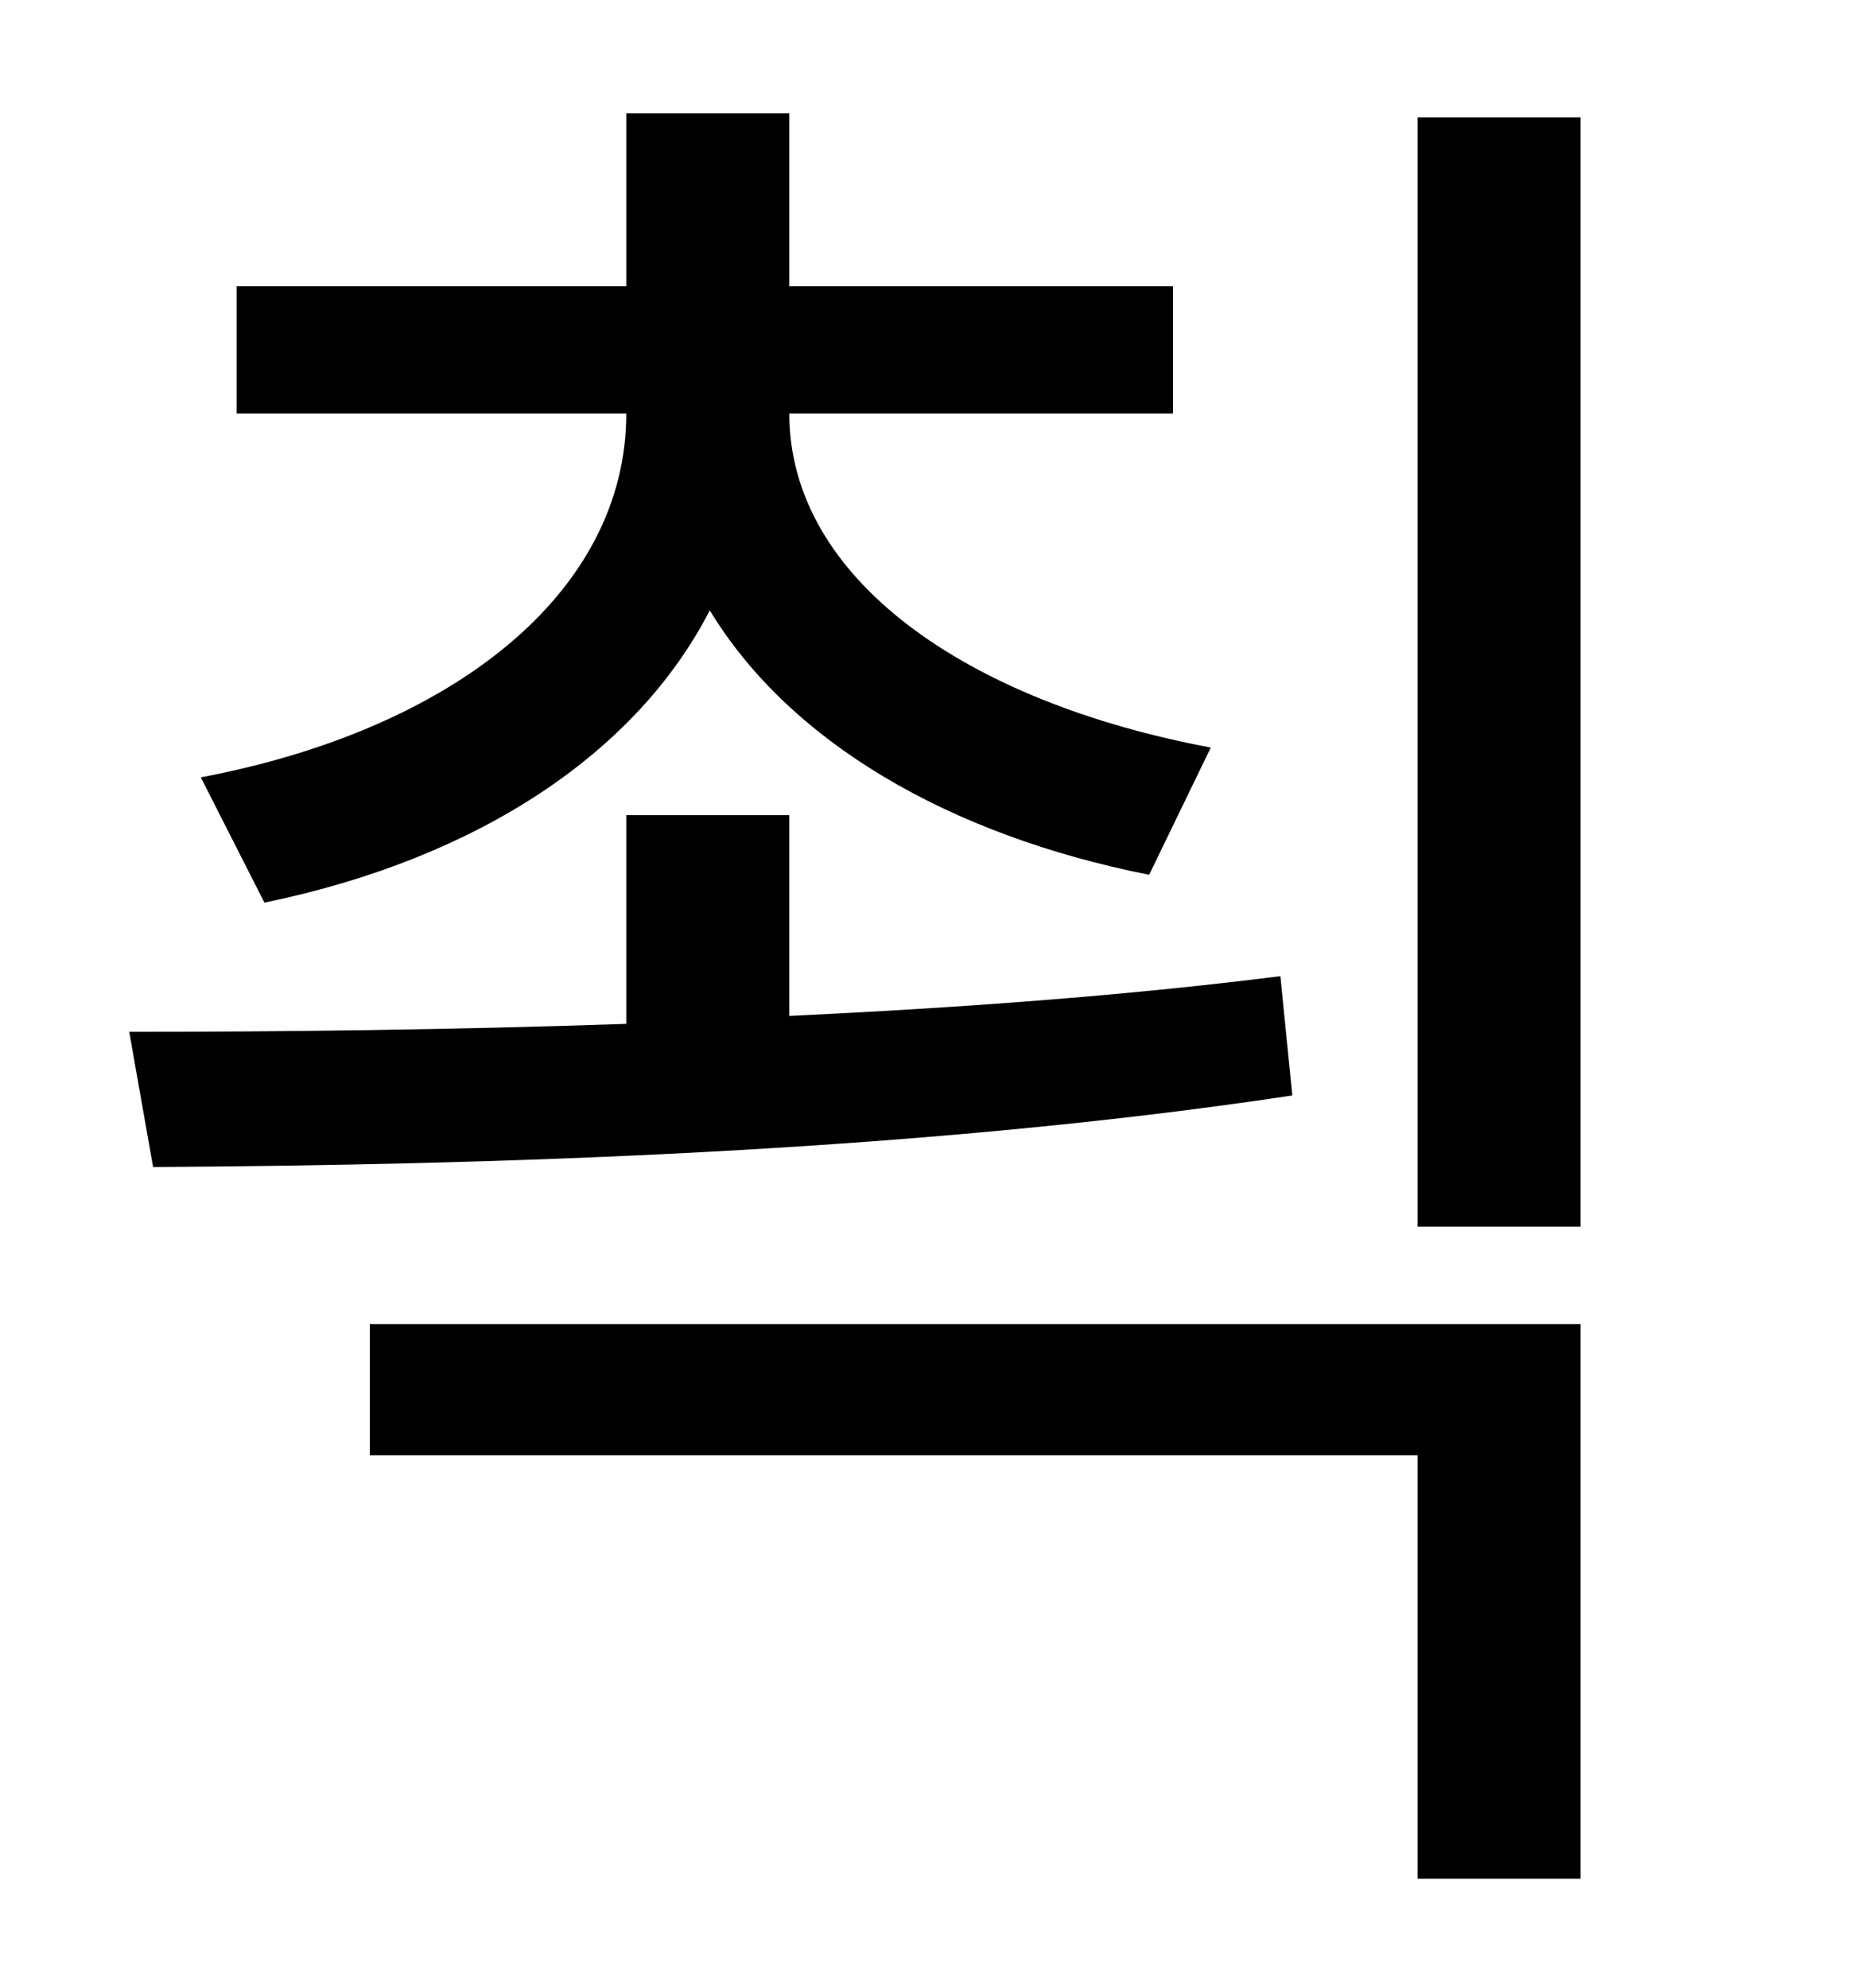 <?xml version="1.0" standalone="no"?>
<!DOCTYPE svg PUBLIC "-//W3C//DTD SVG 1.1//EN" "http://www.w3.org/Graphics/SVG/1.1/DTD/svg11.dtd" >
<svg xmlns="http://www.w3.org/2000/svg" xmlns:xlink="http://www.w3.org/1999/xlink" version="1.1" viewBox="-10 0 930 1000">
   <path fill="currentColor"
d="M123 454l-32 -63c127 -24 214 -93 214 -183h-196v-64h196v-87h82v87h193v64h-193c0 83 89 145 212 168l-31 64c-101 -20 -181 -67 -221 -133c-37 72 -117 125 -224 147zM634 491l6 60c-192 29 -408 35 -573 36l-12 -68c76 0 162 -1 250 -4v-105h82v101
c84 -4 168 -10 247 -20zM176 732v-66h609v279h-82v-213h-527zM703 59h82v558h-82v-558z" />
</svg>
